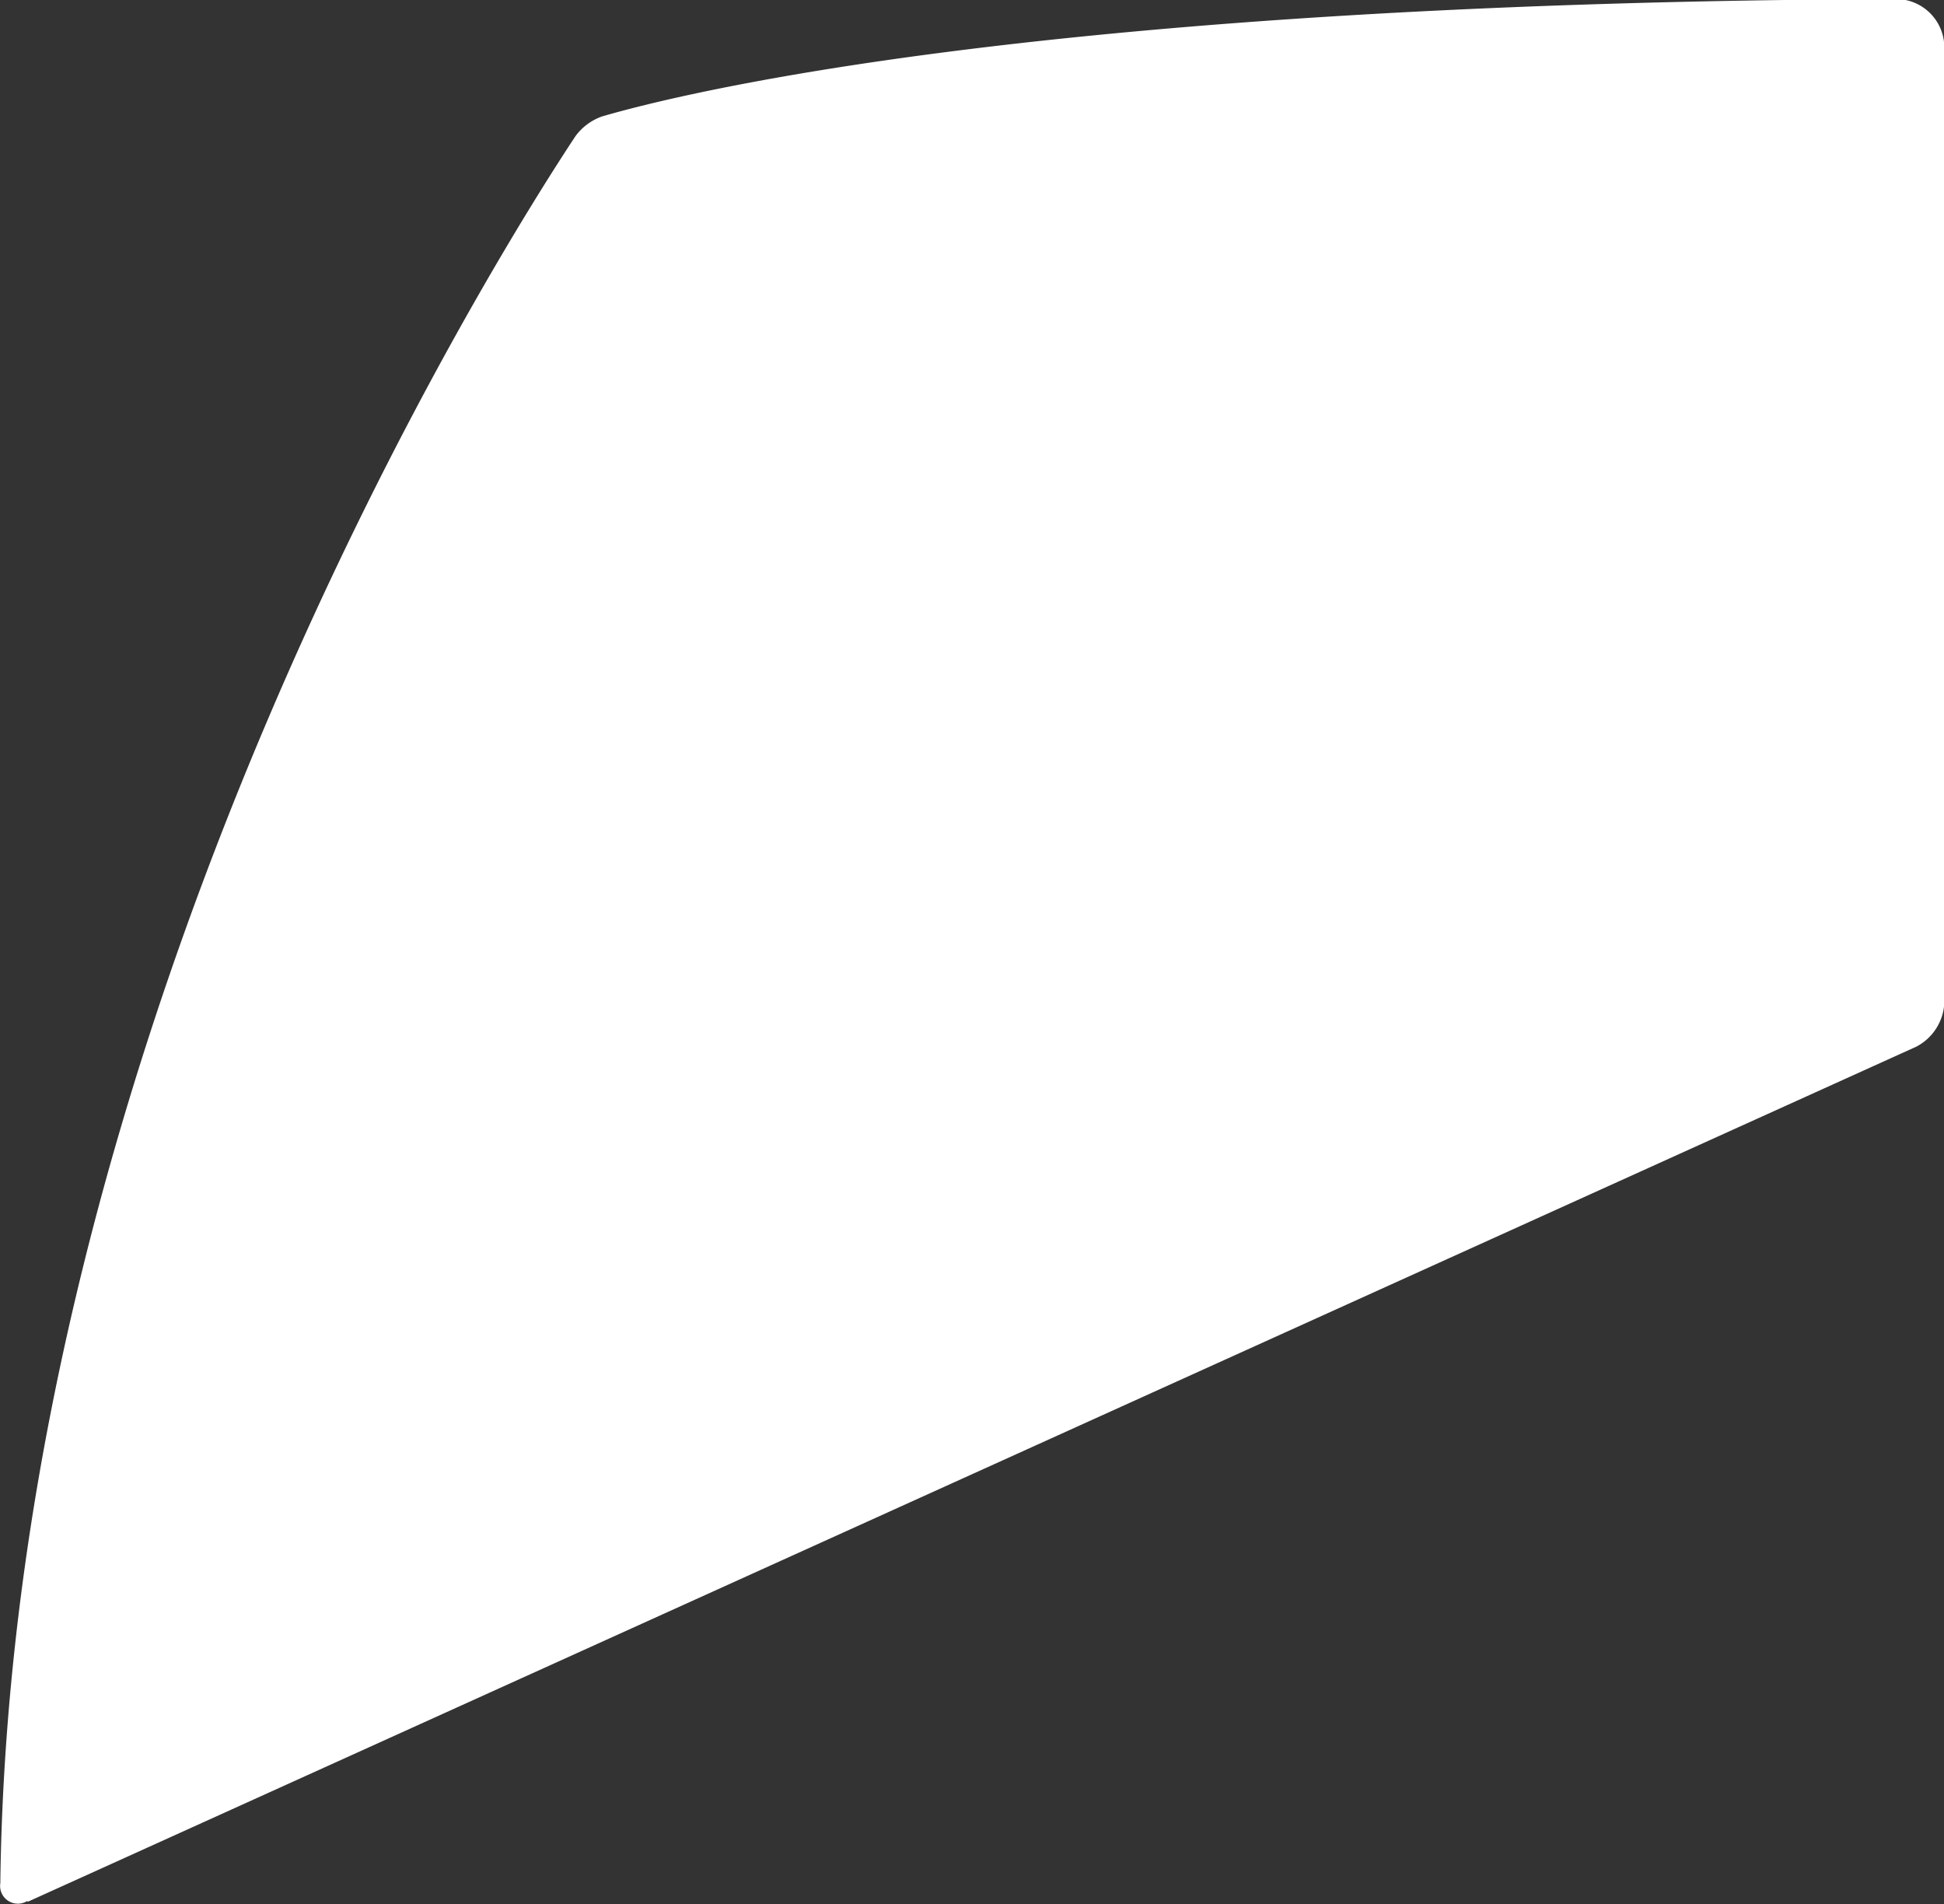 <svg xmlns="http://www.w3.org/2000/svg" width="12.051" height="11.802" viewBox="0 0 12.051 11.802">
  <rect x="0" y="0" width="12.051" height="11.802" fill="#333333" stroke="none"/>
  <path id="Path_597" data-name="Path 597" d="M4285.1,5340.019l11.708-5.3a.323.323,0,0,0,.174-.271v-5.922a.3.3,0,0,0-.3-.3c-5.279.021-7.536.586-8.022.728a.349.349,0,0,0-.163.121c-.464.7-3.5,5.487-3.566,10.828a.11.11,0,0,0,.168.11" transform="translate(-4284.929 -5328.232)" fill="#fff"/>
</svg>
